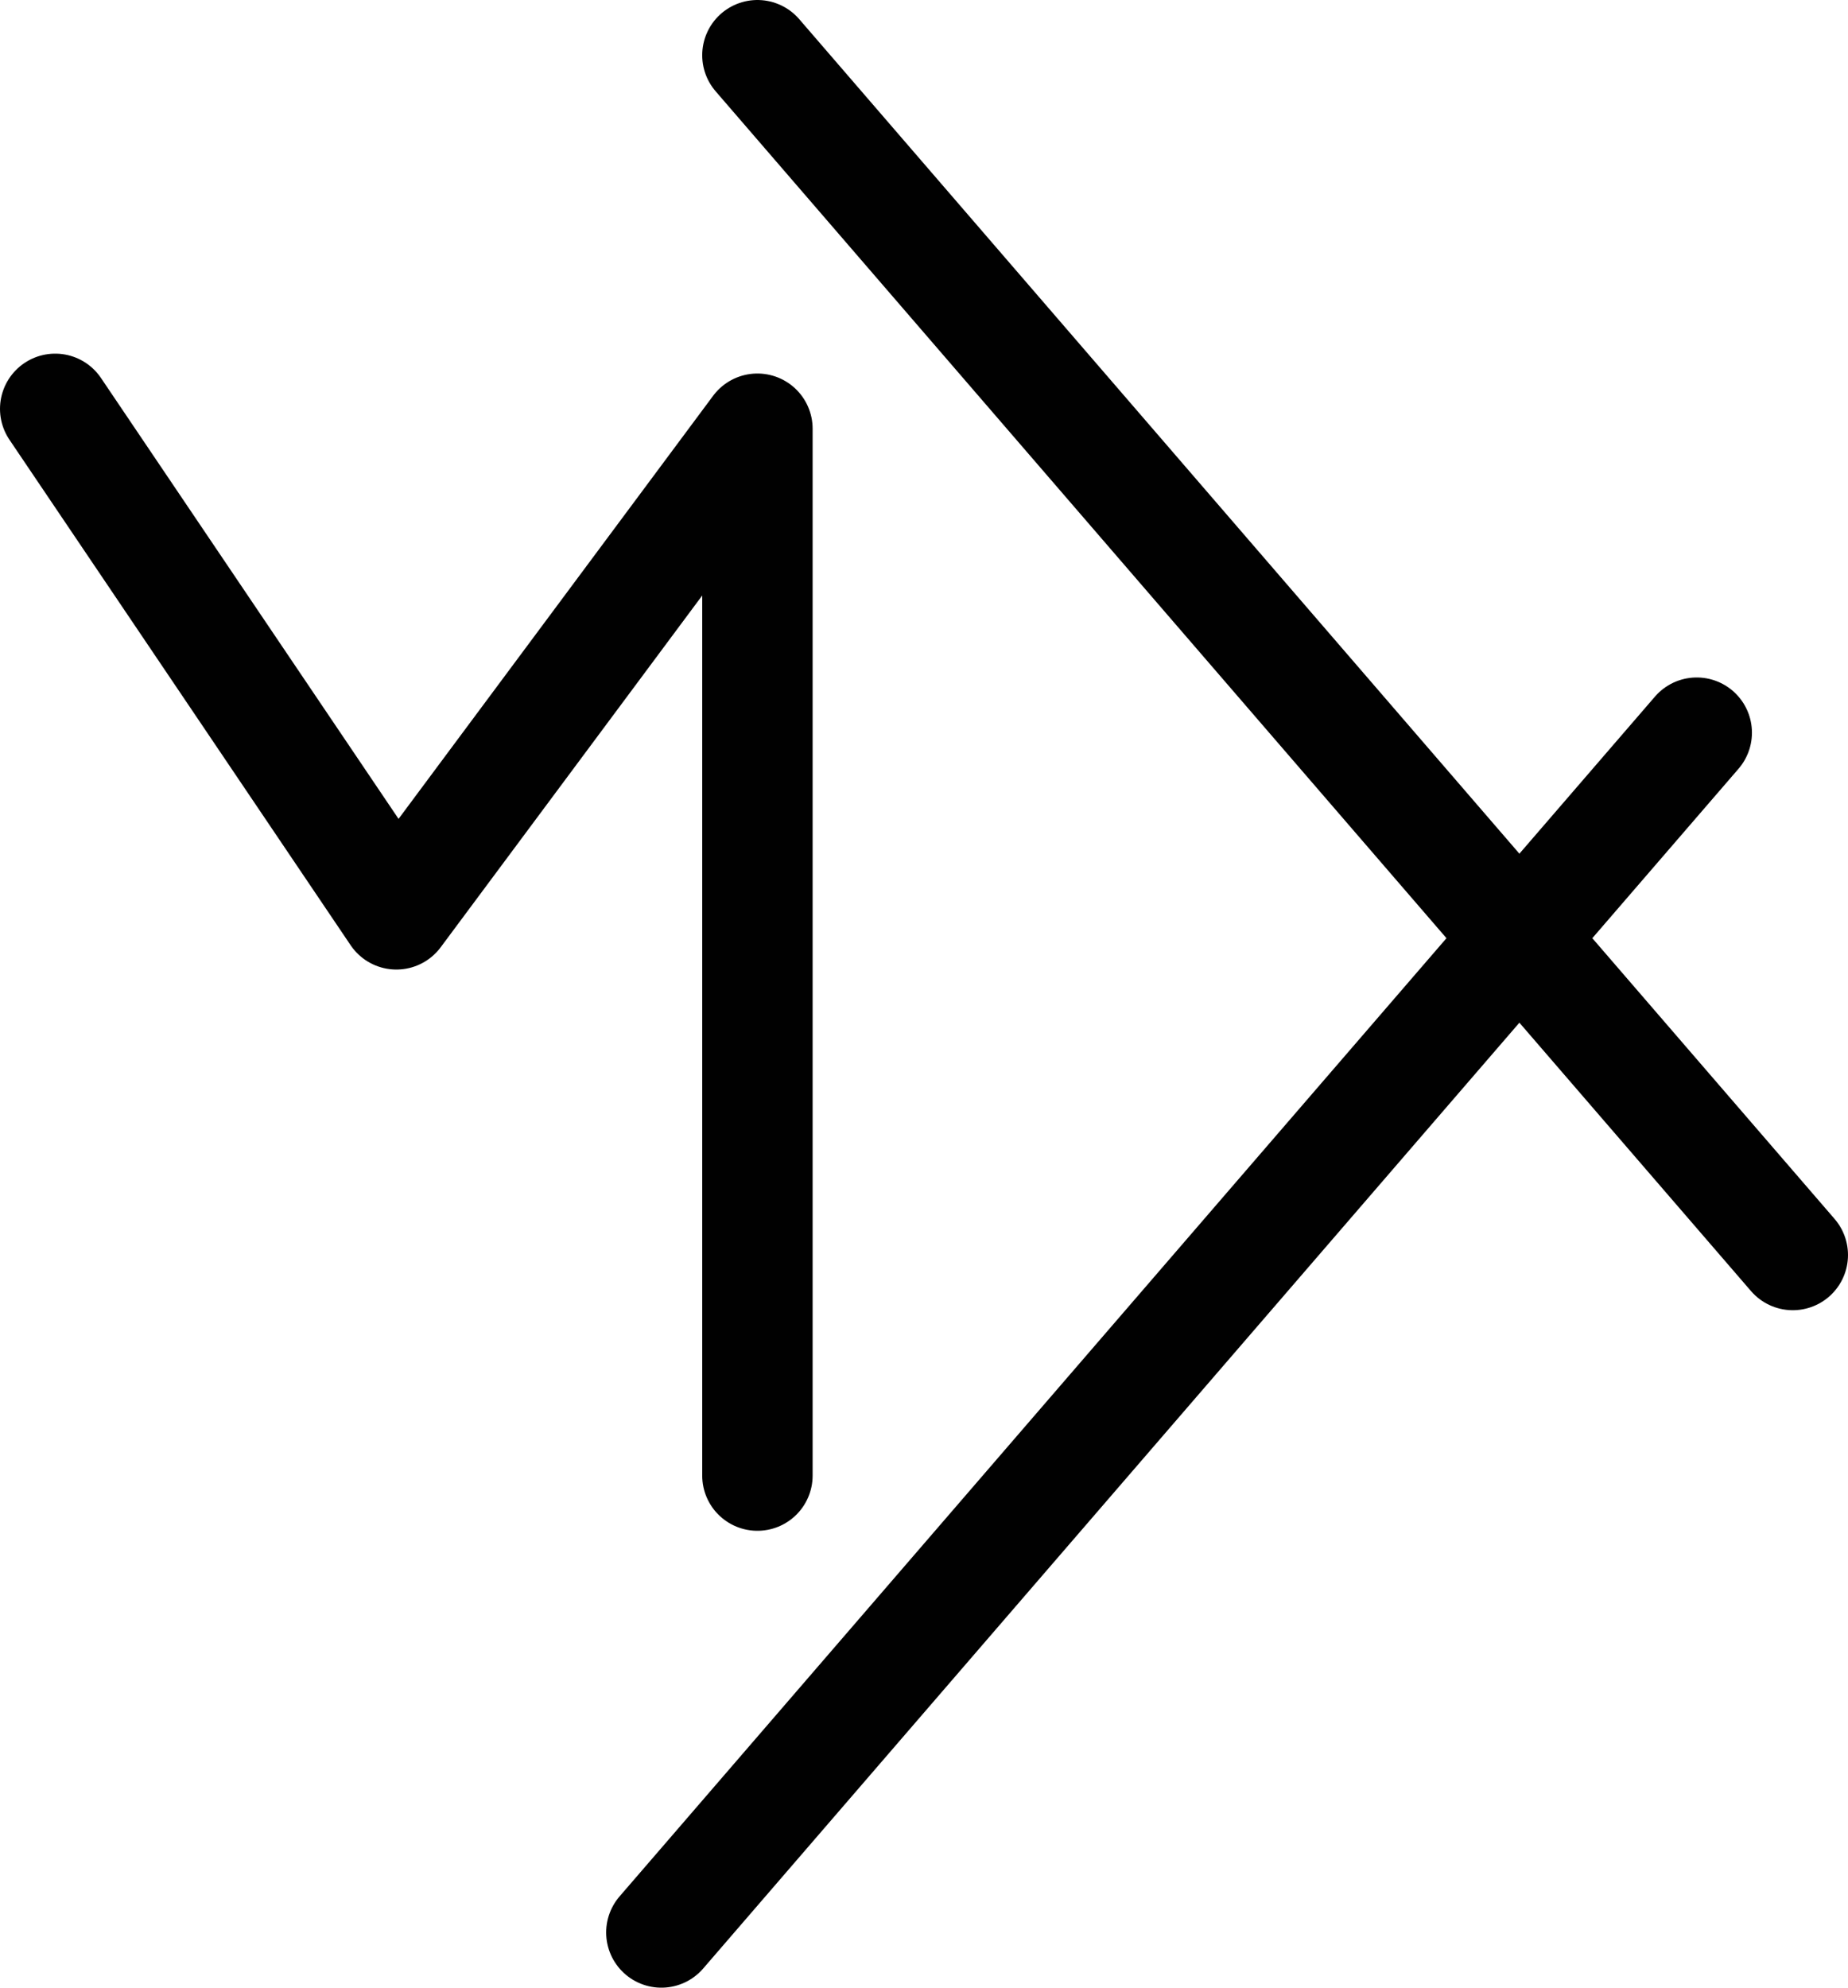 <?xml version="1.0" encoding="UTF-8"?><svg id="Layer_2" xmlns="http://www.w3.org/2000/svg" viewBox="0 0 66.95 72"><defs><style>.cls-1{stroke-linejoin:round;}.cls-1,.cls-2{fill:none;stroke:#010101;stroke-linecap:round;stroke-width:4px;}.cls-2{stroke-linejoin:bevel;}</style></defs><g id="Layer_1-2"><line class="cls-2" x1="27.44" y1="2" x2="64.95" y2="45.46"/><line class="cls-2" x1="61.47" y1="26.54" x2="23.96" y2="70"/><polyline class="cls-1" points="2 14.81 14.36 33.12 27.44 15.53 27.44 53.45"/></g></svg>